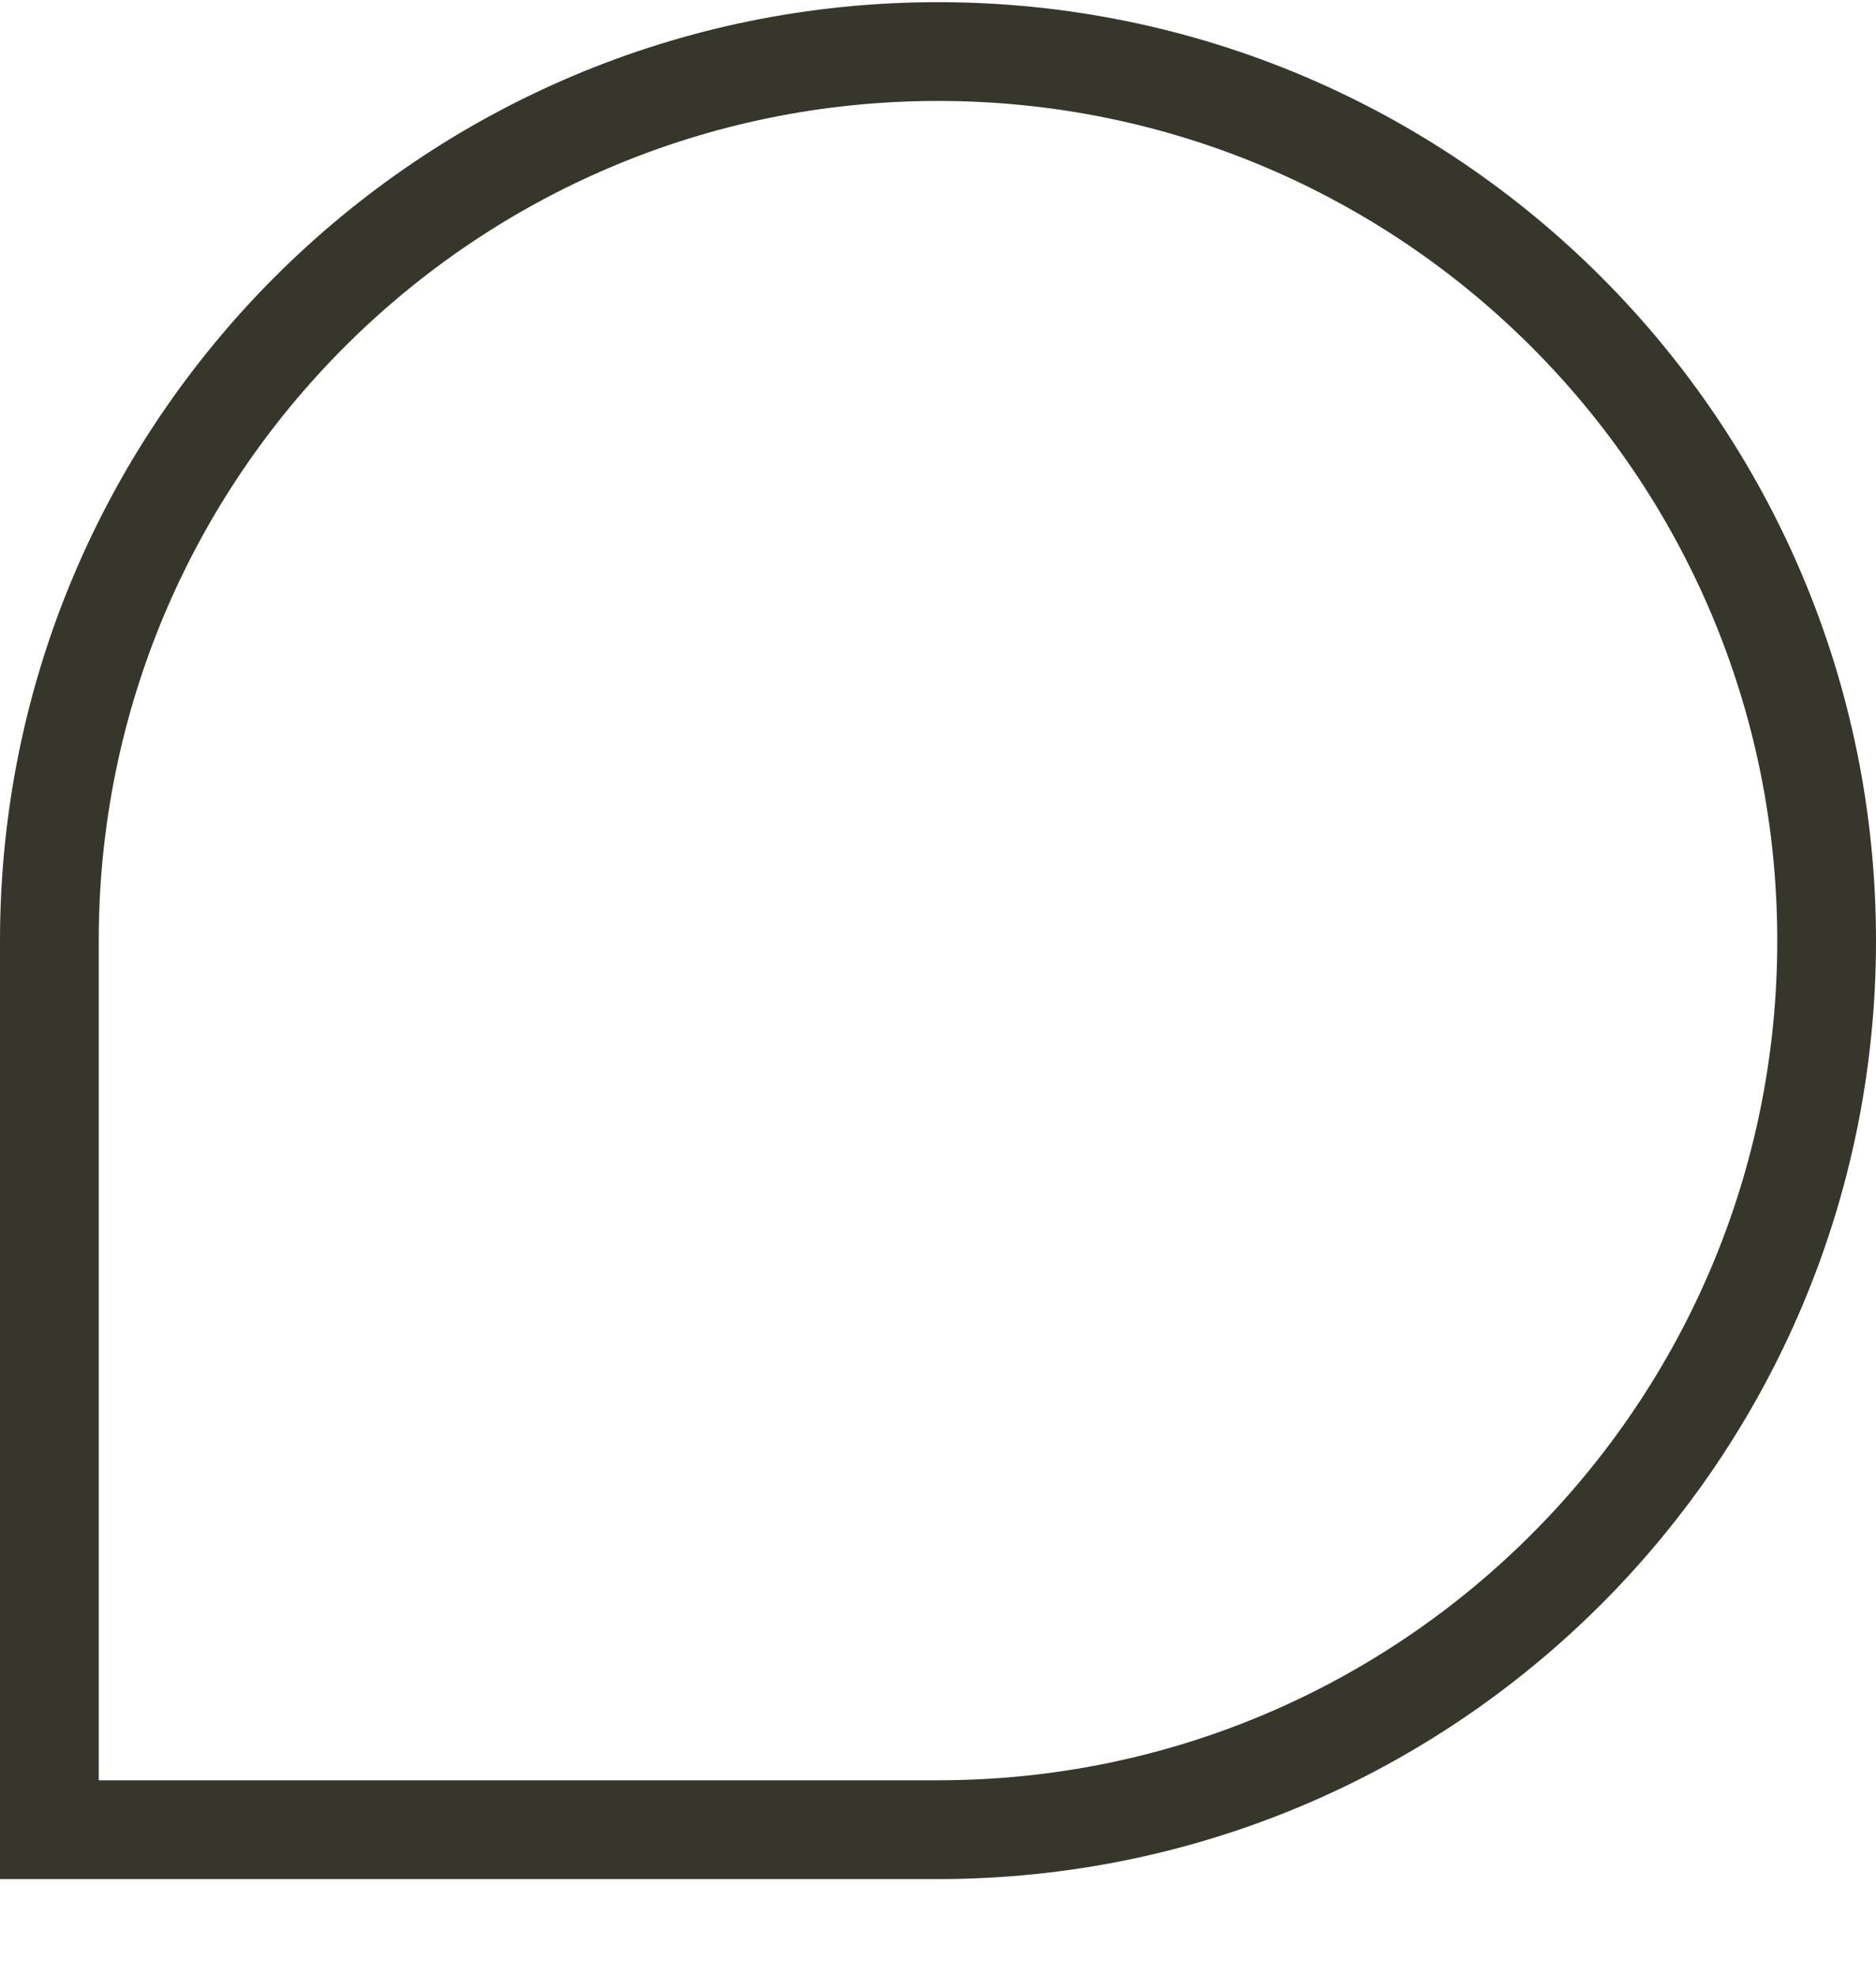 <svg width="19" height="20" viewBox="0 0 19 20" fill="none" xmlns="http://www.w3.org/2000/svg">
<path d="M9.5 18.522H0.5V9.522C0.5 4.551 4.529 0.522 9.5 0.522C14.471 0.522 18.5 4.551 18.5 9.522C18.5 14.492 14.471 18.522 9.5 18.522Z" stroke="#37362C"/>
</svg>
